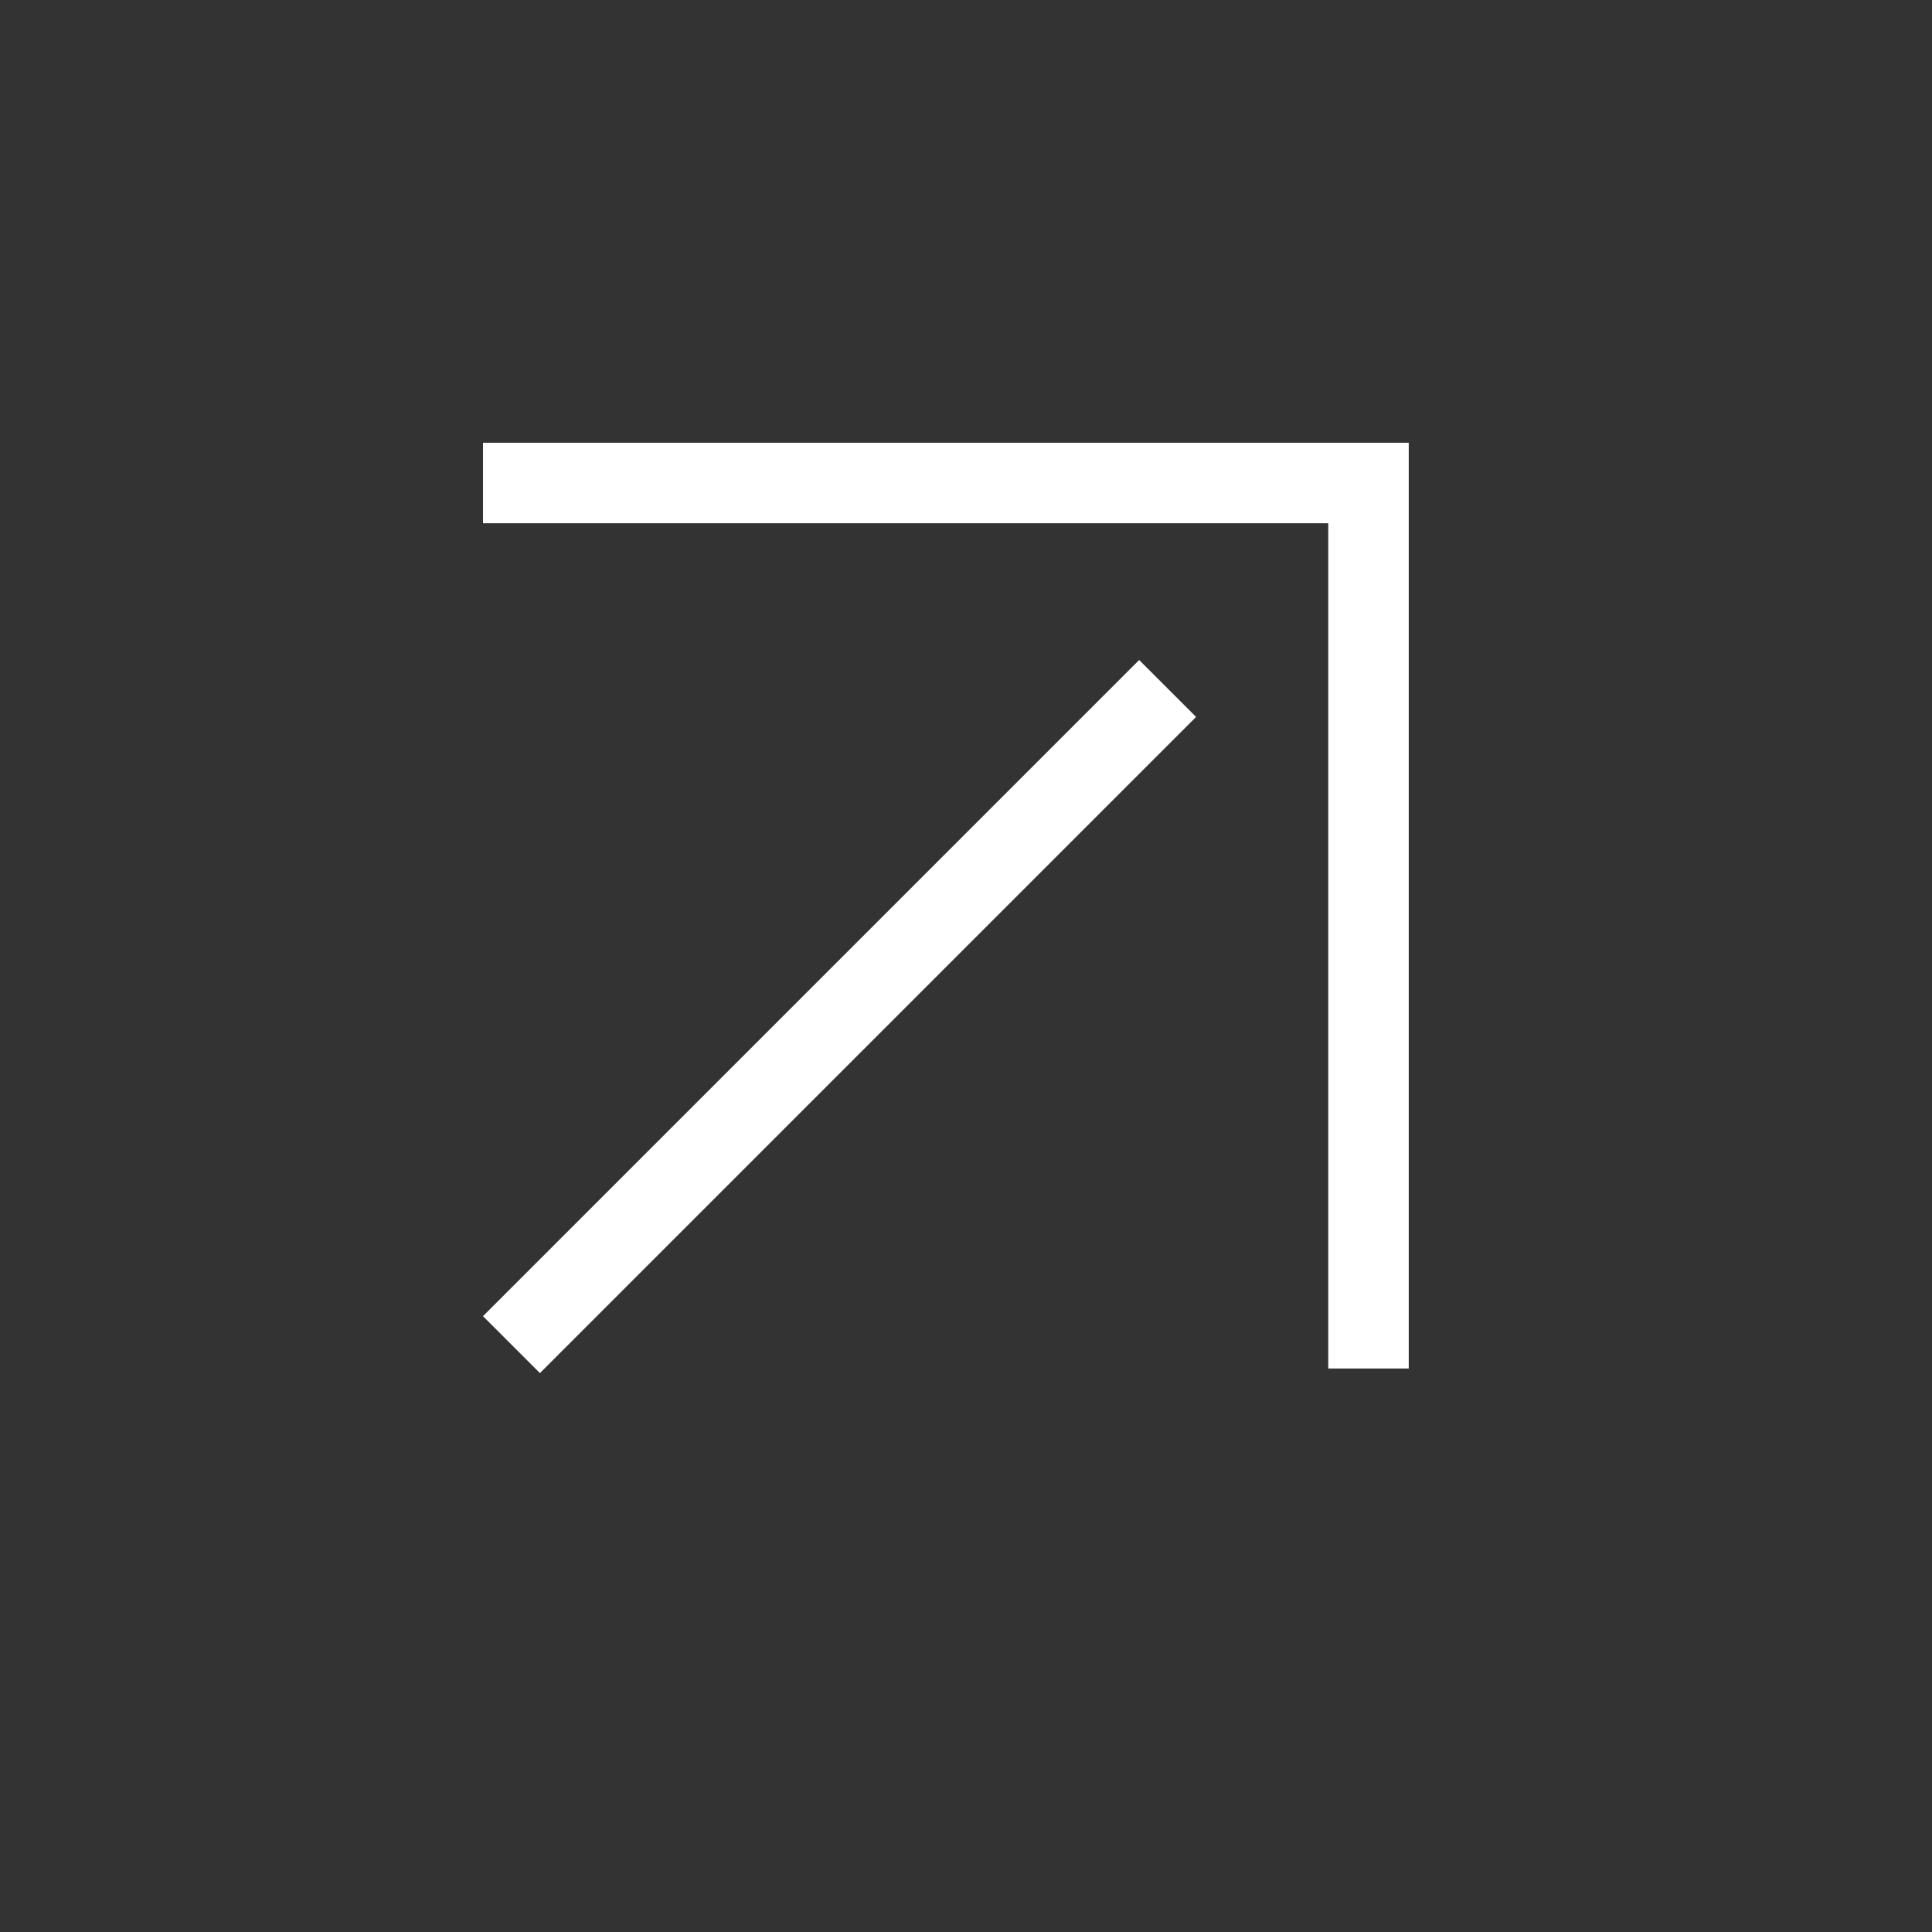 <svg width="24" height="24" viewBox="0 0 24 24" fill="none" xmlns="http://www.w3.org/2000/svg">
<rect x="0" y="0" width="24" height="24" fill="#333333" stroke="none"/>
<path fill-rule="evenodd" clip-rule="evenodd" d="M16.5 6.5H6V5.5H17.5V17H16.5V6.5Z" fill="white"/>
<path fill-rule="evenodd" clip-rule="evenodd" d="M14.858 8.906L6.707 17.057L6 16.35L14.151 8.199L14.858 8.906Z" fill="white"/>
</svg>
